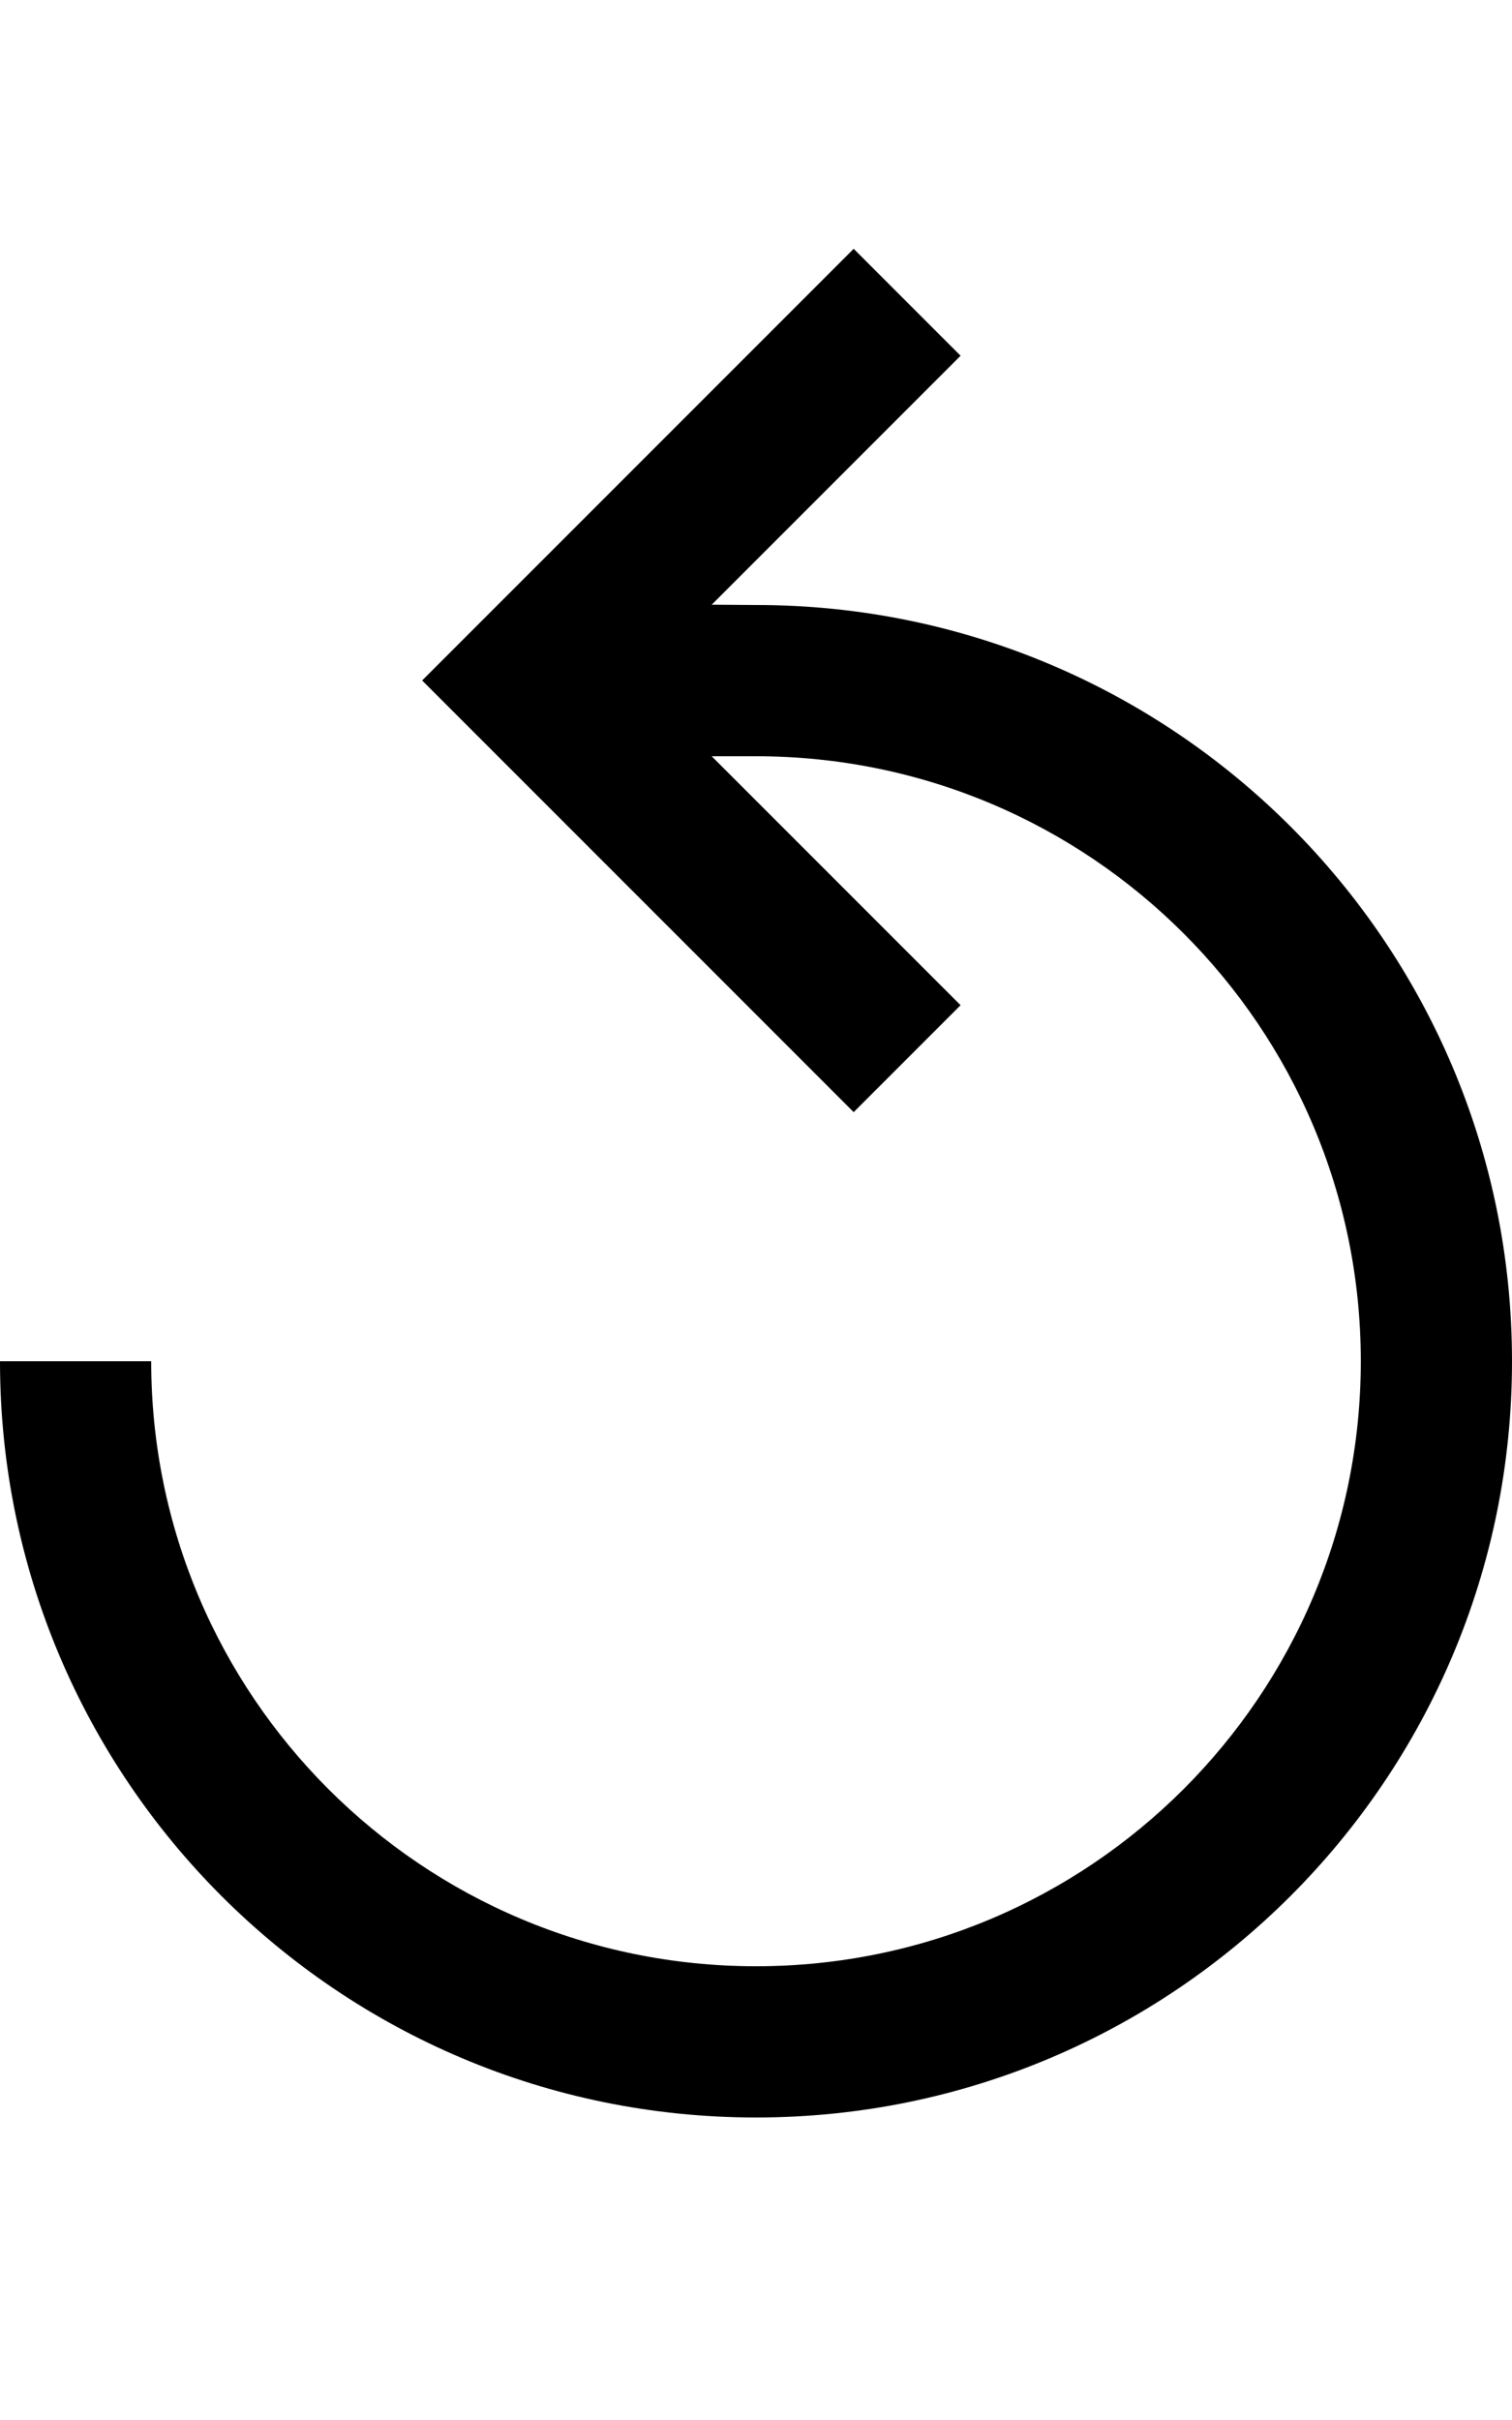 <svg width="10" height="16" viewBox="0 0 10 16" fill="none" xmlns="http://www.w3.org/2000/svg">
<path fill-rule="evenodd" clip-rule="evenodd" d="M5,4c2.761,0 5,2.239 5,5c0,2.761 -2.239,5 -5,5c-2.761,0 -5,-2.239 -5,-5h1c0,2.209 1.791,4 4,4c2.209,0 4,-1.791 4,-4c0,-2.209 -1.791,-4 -4,-4h-0.293l1.646,1.646l-0.707,0.707l-2.5,-2.5l-0.354,-0.354l0.354,-0.354l2.5,-2.5l0.707,0.707l-1.646,1.646z" fill="black"/>
</svg>
